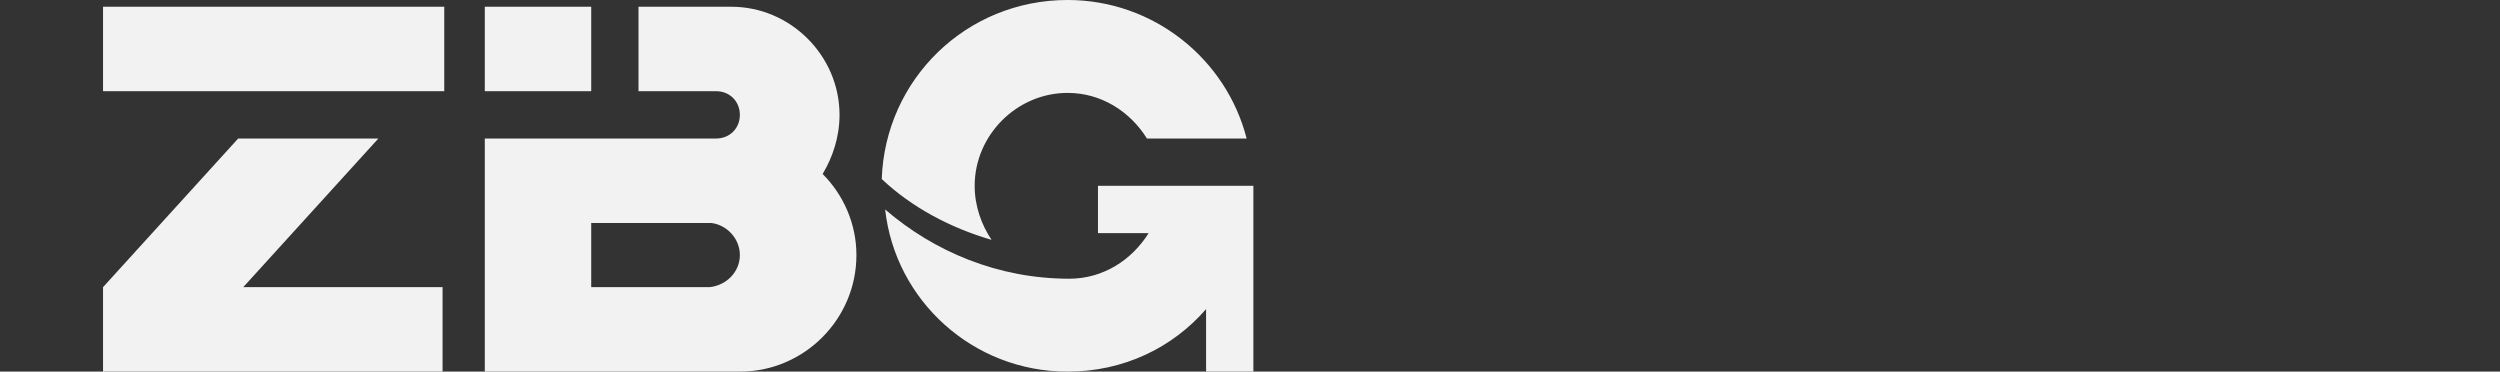 <?xml version="1.0" encoding="utf-8"?>
<!-- Generator: Adobe Illustrator 22.0.0, SVG Export Plug-In . SVG Version: 6.00 Build 0)  -->
<svg version="1.1" id="图层_1" xmlns="http://www.w3.org/2000/svg" xmlns:xlink="http://www.w3.org/1999/xlink" x="0px" y="0px"
	 viewBox="0 0 148 22" style="enable-background:new 0 0 148 22;" xml:space="preserve">
<rect x="0" y="0" width="148" height="22" fill="#333333" stroke="none"/>
<style type="text/css">
	.st0{fill:#F2F2F2;}
</style>
<g>
	<path class="st0" d="M58.7,14.2c-2.4-0.7-4.7-1.9-6.5-3.6c0.2-5.9,5-10.6,11-10.6c5.1,0,9.4,3.5,10.6,8.2h-5.9
		c-1-1.6-2.7-2.7-4.7-2.7c-3,0-5.5,2.5-5.5,5.5C57.7,12.2,58.1,13.3,58.7,14.2z M74.2,11h-2.8h-2.7v0H65v2.8h3
		c-1,1.6-2.7,2.7-4.7,2.7c0,0,0,0,0,0v0c-4.2,0-8-1.6-10.9-4.1C53,17.8,57.6,22,63.2,22c3.3,0,6.2-1.4,8.2-3.7V22h2.8v-8.2L74.2,11
		L74.2,11L74.2,11z M21.2,0.4L21.2,0.4l-15.1,0v5h10.5h0.1h8.2h0.1h1.3v-5L21.2,0.4L21.2,0.4z M22.4,8.2h-8.3l-8,8.8v5h20.1v-5H14.4
		L22.4,8.2z M48.7,10.3c1.2,1.2,2,2.9,2,4.8c0,3.8-3.1,6.9-6.9,6.9v0H35h-6.3v-5v-3.8v-5v0H37h5.4v0c0.8,0,1.4-0.6,1.4-1.4
		c0-0.8-0.6-1.4-1.4-1.4h-4.6V3.5V0.4h5.5c3.5,0,6.4,2.9,6.4,6.4C49.7,8.1,49.3,9.3,48.7,10.3z M43.8,15.1c0-1-0.8-1.8-1.7-1.9v0
		h-4.9H35V17h2.1H42v0C43,16.9,43.8,16.1,43.8,15.1z M35,0.4h-6.3v5H35V0.4z"/>
</g>
</svg>
